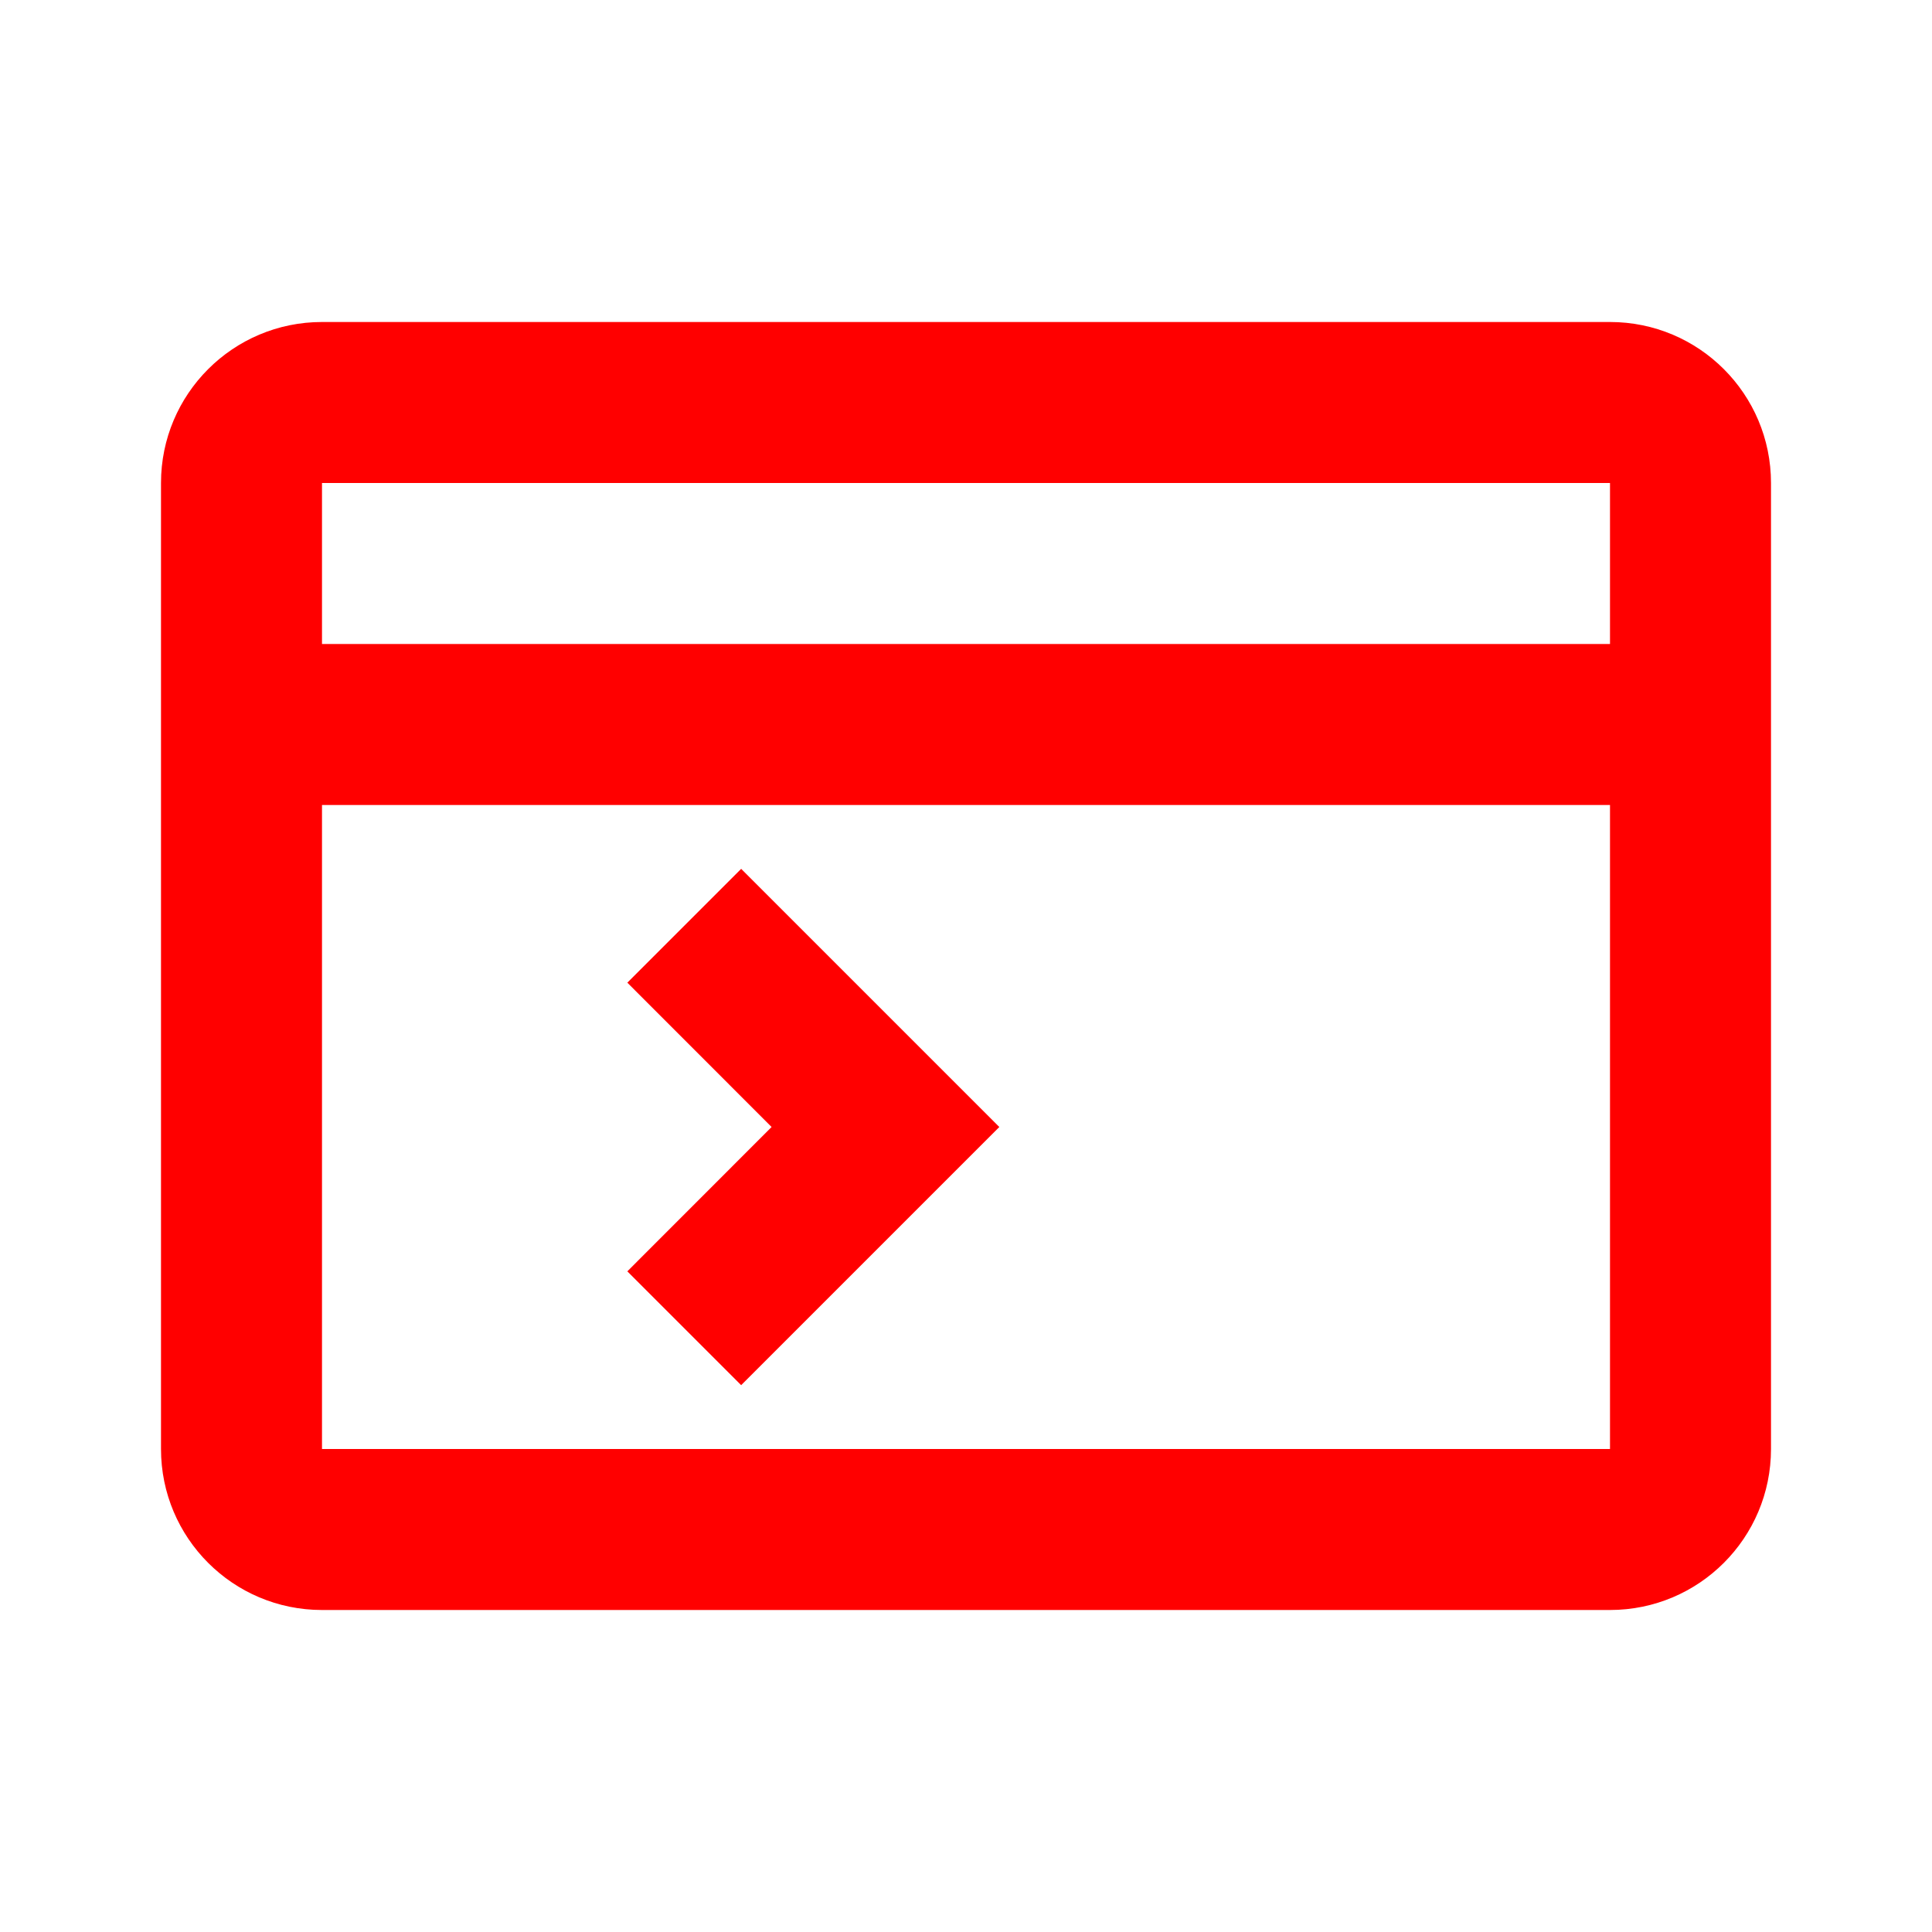 <svg height="24" viewBox="0 0 24 24" width="24" xmlns="http://www.w3.org/2000/svg"><path d="m20 4c1.105 0 2 .895 2 2v12c0 1.105-.895 2-2 2h-16c-1.105 0-2-.895-2-2v-12c0-1.105.895-2 2-2zm0 6h-16v8h16zm-10.793.793 3.207 3.207-3.207 3.207-1.414-1.414 1.792-1.793-1.792-1.793zm10.793-4.793h-16v2h16z" fill="#f00"/></svg>